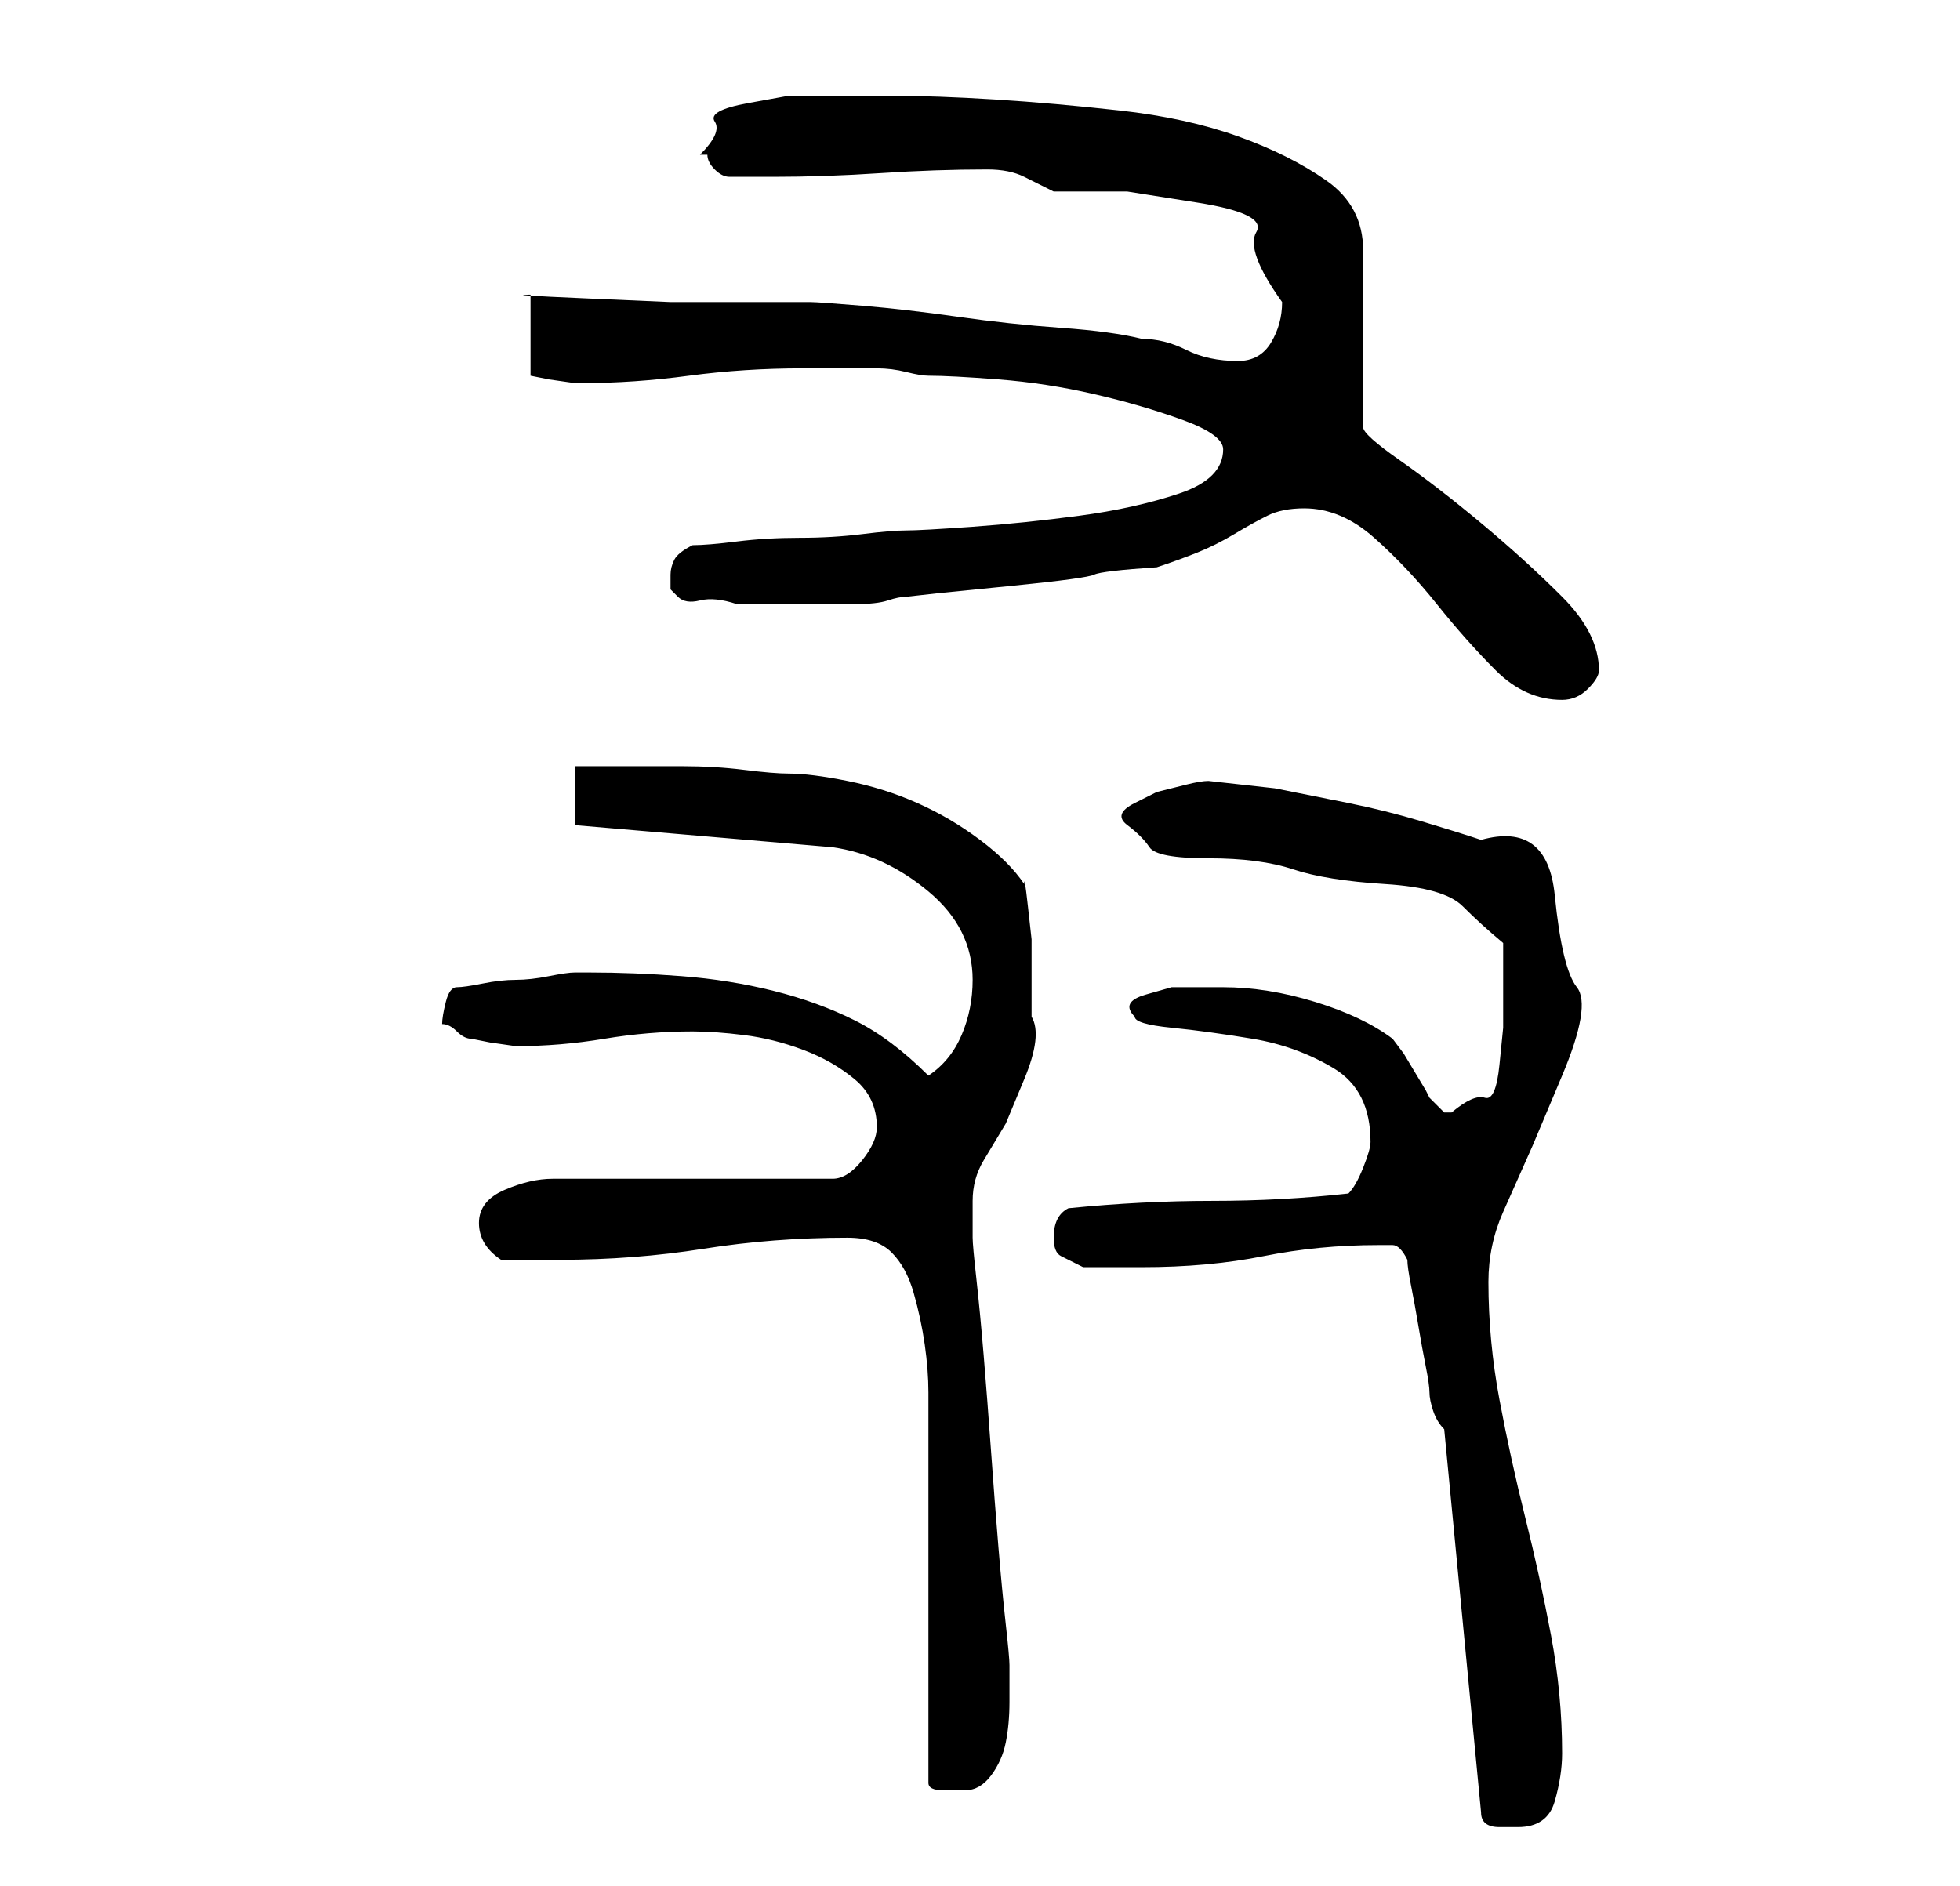 <?xml version="1.0" standalone="no"?>
<!DOCTYPE svg PUBLIC "-//W3C//DTD SVG 1.1//EN" "http://www.w3.org/Graphics/SVG/1.1/DTD/svg11.dtd" >
<svg xmlns="http://www.w3.org/2000/svg" xmlns:xlink="http://www.w3.org/1999/xlink" version="1.1" viewBox="-10 0 266 256">
   <path fill="currentColor"
d="M186 194l5 52q0 2 2.5 2h2.5q4 0 5 -3.5t1 -6.5q0 -8 -1.5 -16t-3.5 -16t-3.5 -16t-1.5 -16q0 -5 2 -9.5l4 -9t4 -9.5t2 -12t-3 -12.5t-10 -7.5q-3 -1 -8 -2.5t-10 -2.5l-10 -2t-9 -1q-1 0 -3 0.5l-4 1t-3 1.5t-1 3t3 3t8 1.5t11.5 1.5t12.5 2t10.5 3t5.5 5v3v3v5.5
t-0.5 5t-2 4.5t-4.5 2h-1l-0.5 -0.5l-1.5 -1.5l-0.5 -1t-1.5 -2.5t-1.5 -2.5t-1.5 -2q-4 -3 -10.5 -5t-12.5 -2h-3h-4t-3.5 1t-1.5 3q0 1 5 1.5t11 1.5t11 4t5 10v0q0 1 -1 3.5t-2 3.5q-9 1 -18.5 1t-19.5 1q-2 1 -2 4q0 2 1 2.5l3 1.5h4h4q9 0 16.5 -1.5t15.5 -1.5h2
q1 0 2 2q0 1 0.5 3.5t1 5.5t1 5.5t0.5 3.5t0.5 2.5t1.5 2.5zM116 242q0 1 2 1h3q2 0 3.5 -2t2 -4.5t0.5 -5.5v-4v-1q0 -1 -0.5 -5.5t-1 -10.5t-1 -13t-1 -13t-1 -10.5t-0.5 -5.5v-5q0 -3 1.5 -5.5l3 -5t2.5 -6t1 -8.5v-5v-5.5t-0.5 -4.5t-0.5 -3q-2 -3 -6 -6t-8.5 -5
t-9.5 -3t-8 -1q-2 0 -6 -0.5t-8.5 -0.5h-8.5h-6v8l35 3q7 1 13 6t6 12q0 4 -1.5 7.5t-4.5 5.5q-5 -5 -10 -7.5t-11 -4t-12.5 -2t-12.5 -0.5h-2q-1 0 -3.5 0.5t-4.5 0.5t-4.5 0.5t-3.5 0.5t-1.5 2t-0.5 3q1 0 2 1t2 1l2.5 0.5t3.5 0.5q6 0 12 -1t12 -1q3 0 7 0.5t8 2t7 4
t3 6.5q0 2 -2 4.5t-4 2.5h-38q-3 0 -6.5 1.5t-3.5 4.5t3 5h8q10 0 19.5 -1.5t19.5 -1.5q4 0 6 2t3 5.5t1.5 7t0.5 6.5v10.5v16.5v15.5v10.5zM167 69q5 0 9.5 4t8.5 9t8 9t9 4q2 0 3.5 -1.5t1.5 -2.5q0 -5 -5 -10t-11 -10t-11 -8.5t-5 -4.5v-24q0 -6 -5 -9.5t-12 -6t-16 -3.5
t-17 -1.5t-14 -0.5h-9h-5t-5.5 1t-4.5 2.5t-2 4.5h1q0 1 1 2t2 1h6q7 0 14.5 -0.5t14.5 -0.5q3 0 5 1l4 2h10t9.5 1.5t8 4t3.5 9.5q0 3 -1.5 5.5t-4.5 2.5q-4 0 -7 -1.5t-6 -1.5q-4 -1 -11 -1.5t-14 -1.5t-13 -1.5t-7 -0.5h-7.5h-11.5t-11.5 -0.5t-7.5 -0.5v11l2.5 0.5
t3.5 0.5h1q7 0 14.5 -1t15.5 -1h4h6q2 0 4 0.5t3 0.5q3 0 9.5 0.5t13 2t12 3.5t5.5 4q0 4 -6 6t-13.5 3t-14.5 1.5t-9 0.5t-6 0.5t-8.5 0.5t-8.5 0.5t-6 0.5q-2 1 -2.5 2t-0.5 2v2t1 1t3 0.5t5 0.5h4.5h2.5h4.5h4.5q3 0 4.5 -0.5t2.5 -0.5l4.5 -0.5t10 -1t11 -1.5t8.5 -1
q3 -1 5.5 -2t5 -2.5t4.5 -2.5t5 -1z" />
</svg>
